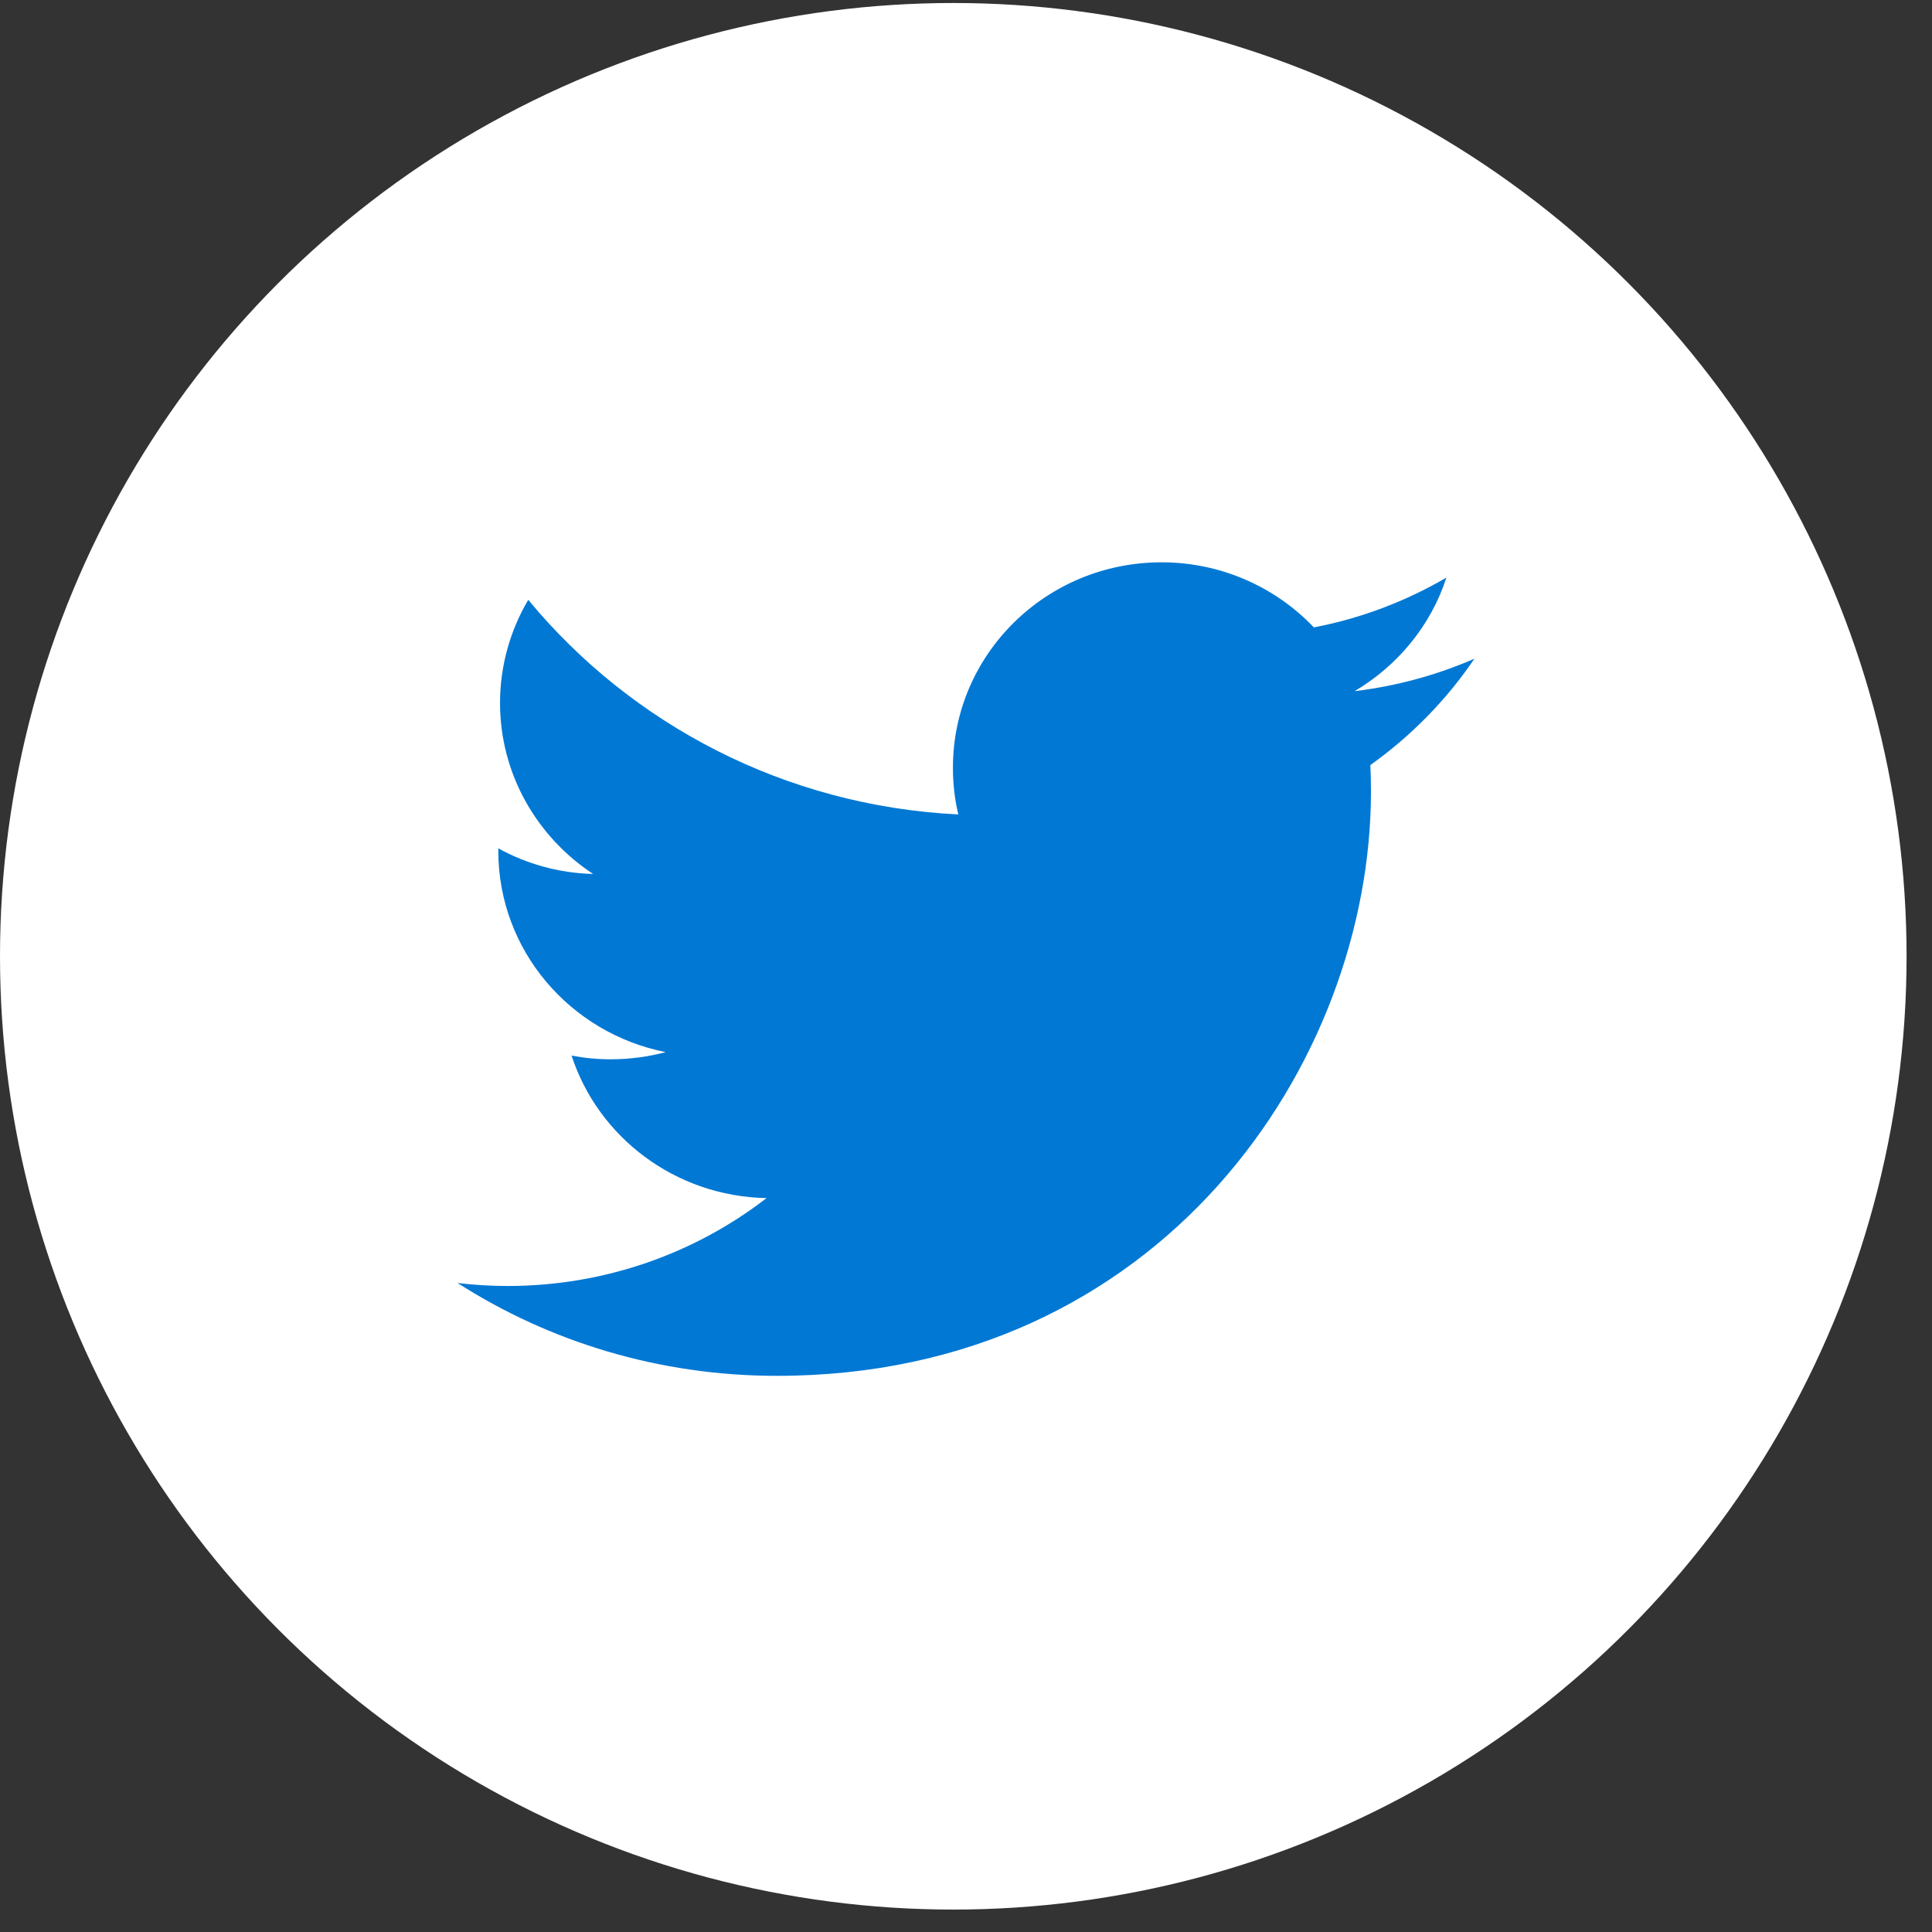 <svg width="38" height="38" viewBox="0 0 38 38" fill="none" xmlns="http://www.w3.org/2000/svg">
<rect x="0" y="0" width="38" height="38" fill="#333333" stroke="none"/>
<ellipse cx="18.75" cy="18.809" rx="18.75" ry="18.75" fill="white"/>
<path fill-rule="evenodd" clip-rule="evenodd" d="M29 12.956C28.262 13.277 27.474 13.494 26.643 13.594C27.491 13.094 28.144 12.302 28.449 11.361C27.656 11.823 26.779 12.161 25.842 12.34C25.092 11.552 24.024 11.06 22.846 11.06C20.578 11.06 18.743 12.869 18.743 15.098C18.743 15.415 18.777 15.723 18.849 16.019C15.438 15.852 12.412 14.244 10.39 11.798C10.038 12.394 9.835 13.09 9.835 13.827C9.835 15.227 10.564 16.465 11.666 17.19C10.988 17.173 10.352 16.99 9.801 16.686C9.801 16.702 9.801 16.719 9.801 16.735C9.801 18.694 11.216 20.323 13.094 20.694C12.751 20.785 12.386 20.835 12.013 20.835C11.75 20.835 11.492 20.811 11.242 20.761C11.763 22.365 13.28 23.531 15.077 23.565C13.675 24.648 11.903 25.294 9.979 25.294C9.648 25.294 9.322 25.273 9 25.235C10.809 26.394 12.967 27.061 15.281 27.061C22.837 27.061 26.965 20.906 26.965 15.569C26.965 15.394 26.961 15.219 26.953 15.048C27.754 14.477 28.449 13.769 29 12.956Z" fill="#0078D4"/>
</svg>
